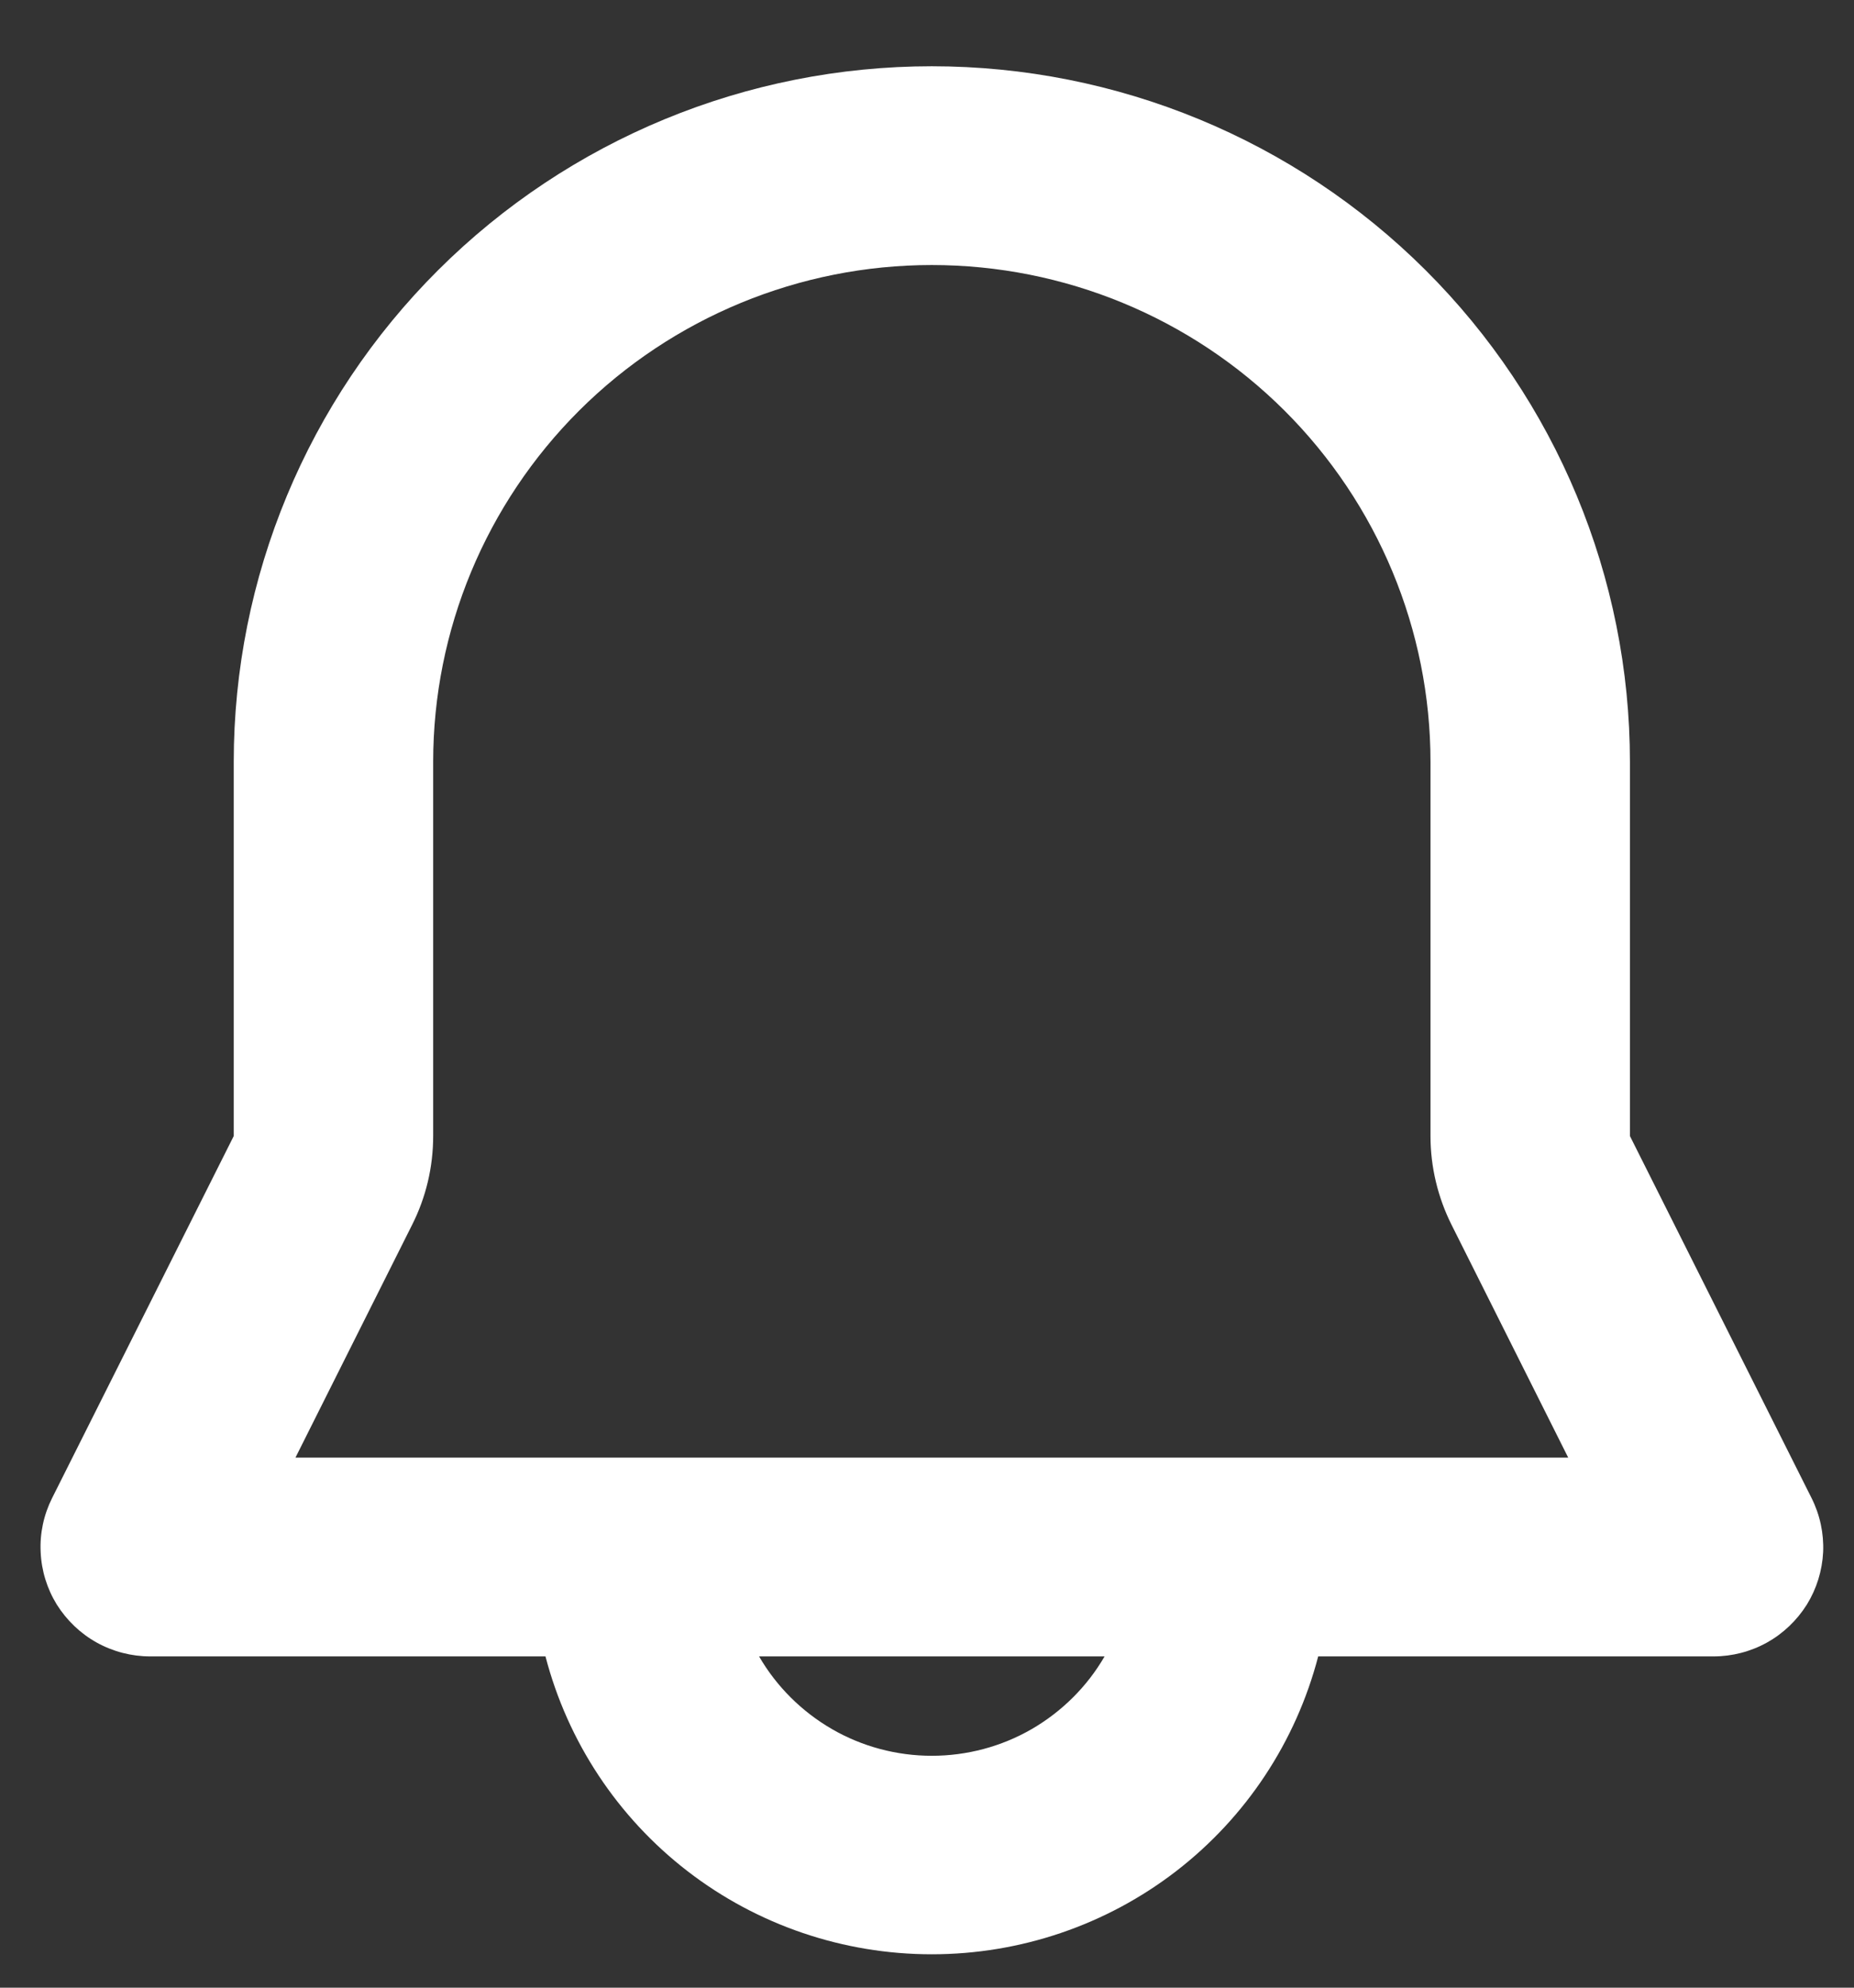 <svg width="14" height="15" viewBox="0 0 14 15" fill="none" xmlns="http://www.w3.org/2000/svg">
<rect x="0" y="0" width="14" height="15" fill="#333333" stroke="none"/>
<path fill-rule="evenodd" clip-rule="evenodd" d="M1.765 5.75C1.765 4.358 2.321 3.022 3.309 2.038C4.298 1.053 5.638 0.5 7.036 0.5C8.435 0.5 9.775 1.053 10.764 2.038C11.752 3.022 12.308 4.358 12.308 5.75V8.573L13.68 11.306C13.743 11.432 13.773 11.572 13.767 11.712C13.76 11.853 13.718 11.989 13.644 12.109C13.569 12.228 13.466 12.327 13.342 12.396C13.219 12.464 13.08 12.5 12.939 12.5H9.954C9.786 13.144 9.409 13.714 8.881 14.121C8.353 14.528 7.704 14.748 7.036 14.748C6.369 14.748 5.72 14.528 5.192 14.121C4.664 13.714 4.287 13.144 4.119 12.5H1.134C0.993 12.5 0.854 12.464 0.731 12.396C0.607 12.327 0.504 12.228 0.429 12.109C0.355 11.989 0.313 11.853 0.307 11.712C0.3 11.572 0.33 11.432 0.393 11.306L1.765 8.573V5.75ZM5.732 12.5C5.864 12.728 6.055 12.917 6.283 13.049C6.512 13.181 6.772 13.25 7.036 13.25C7.301 13.25 7.561 13.181 7.79 13.049C8.018 12.917 8.209 12.728 8.341 12.5H5.732ZM7.036 2C6.038 2 5.08 2.395 4.374 3.098C3.668 3.802 3.271 4.755 3.271 5.75V8.573C3.271 8.806 3.217 9.035 3.112 9.243L2.231 11H11.842L10.961 9.243C10.857 9.035 10.802 8.806 10.802 8.573V5.75C10.802 4.755 10.405 3.802 9.699 3.098C8.993 2.395 8.035 2 7.036 2Z" fill="white"/>
</svg>
